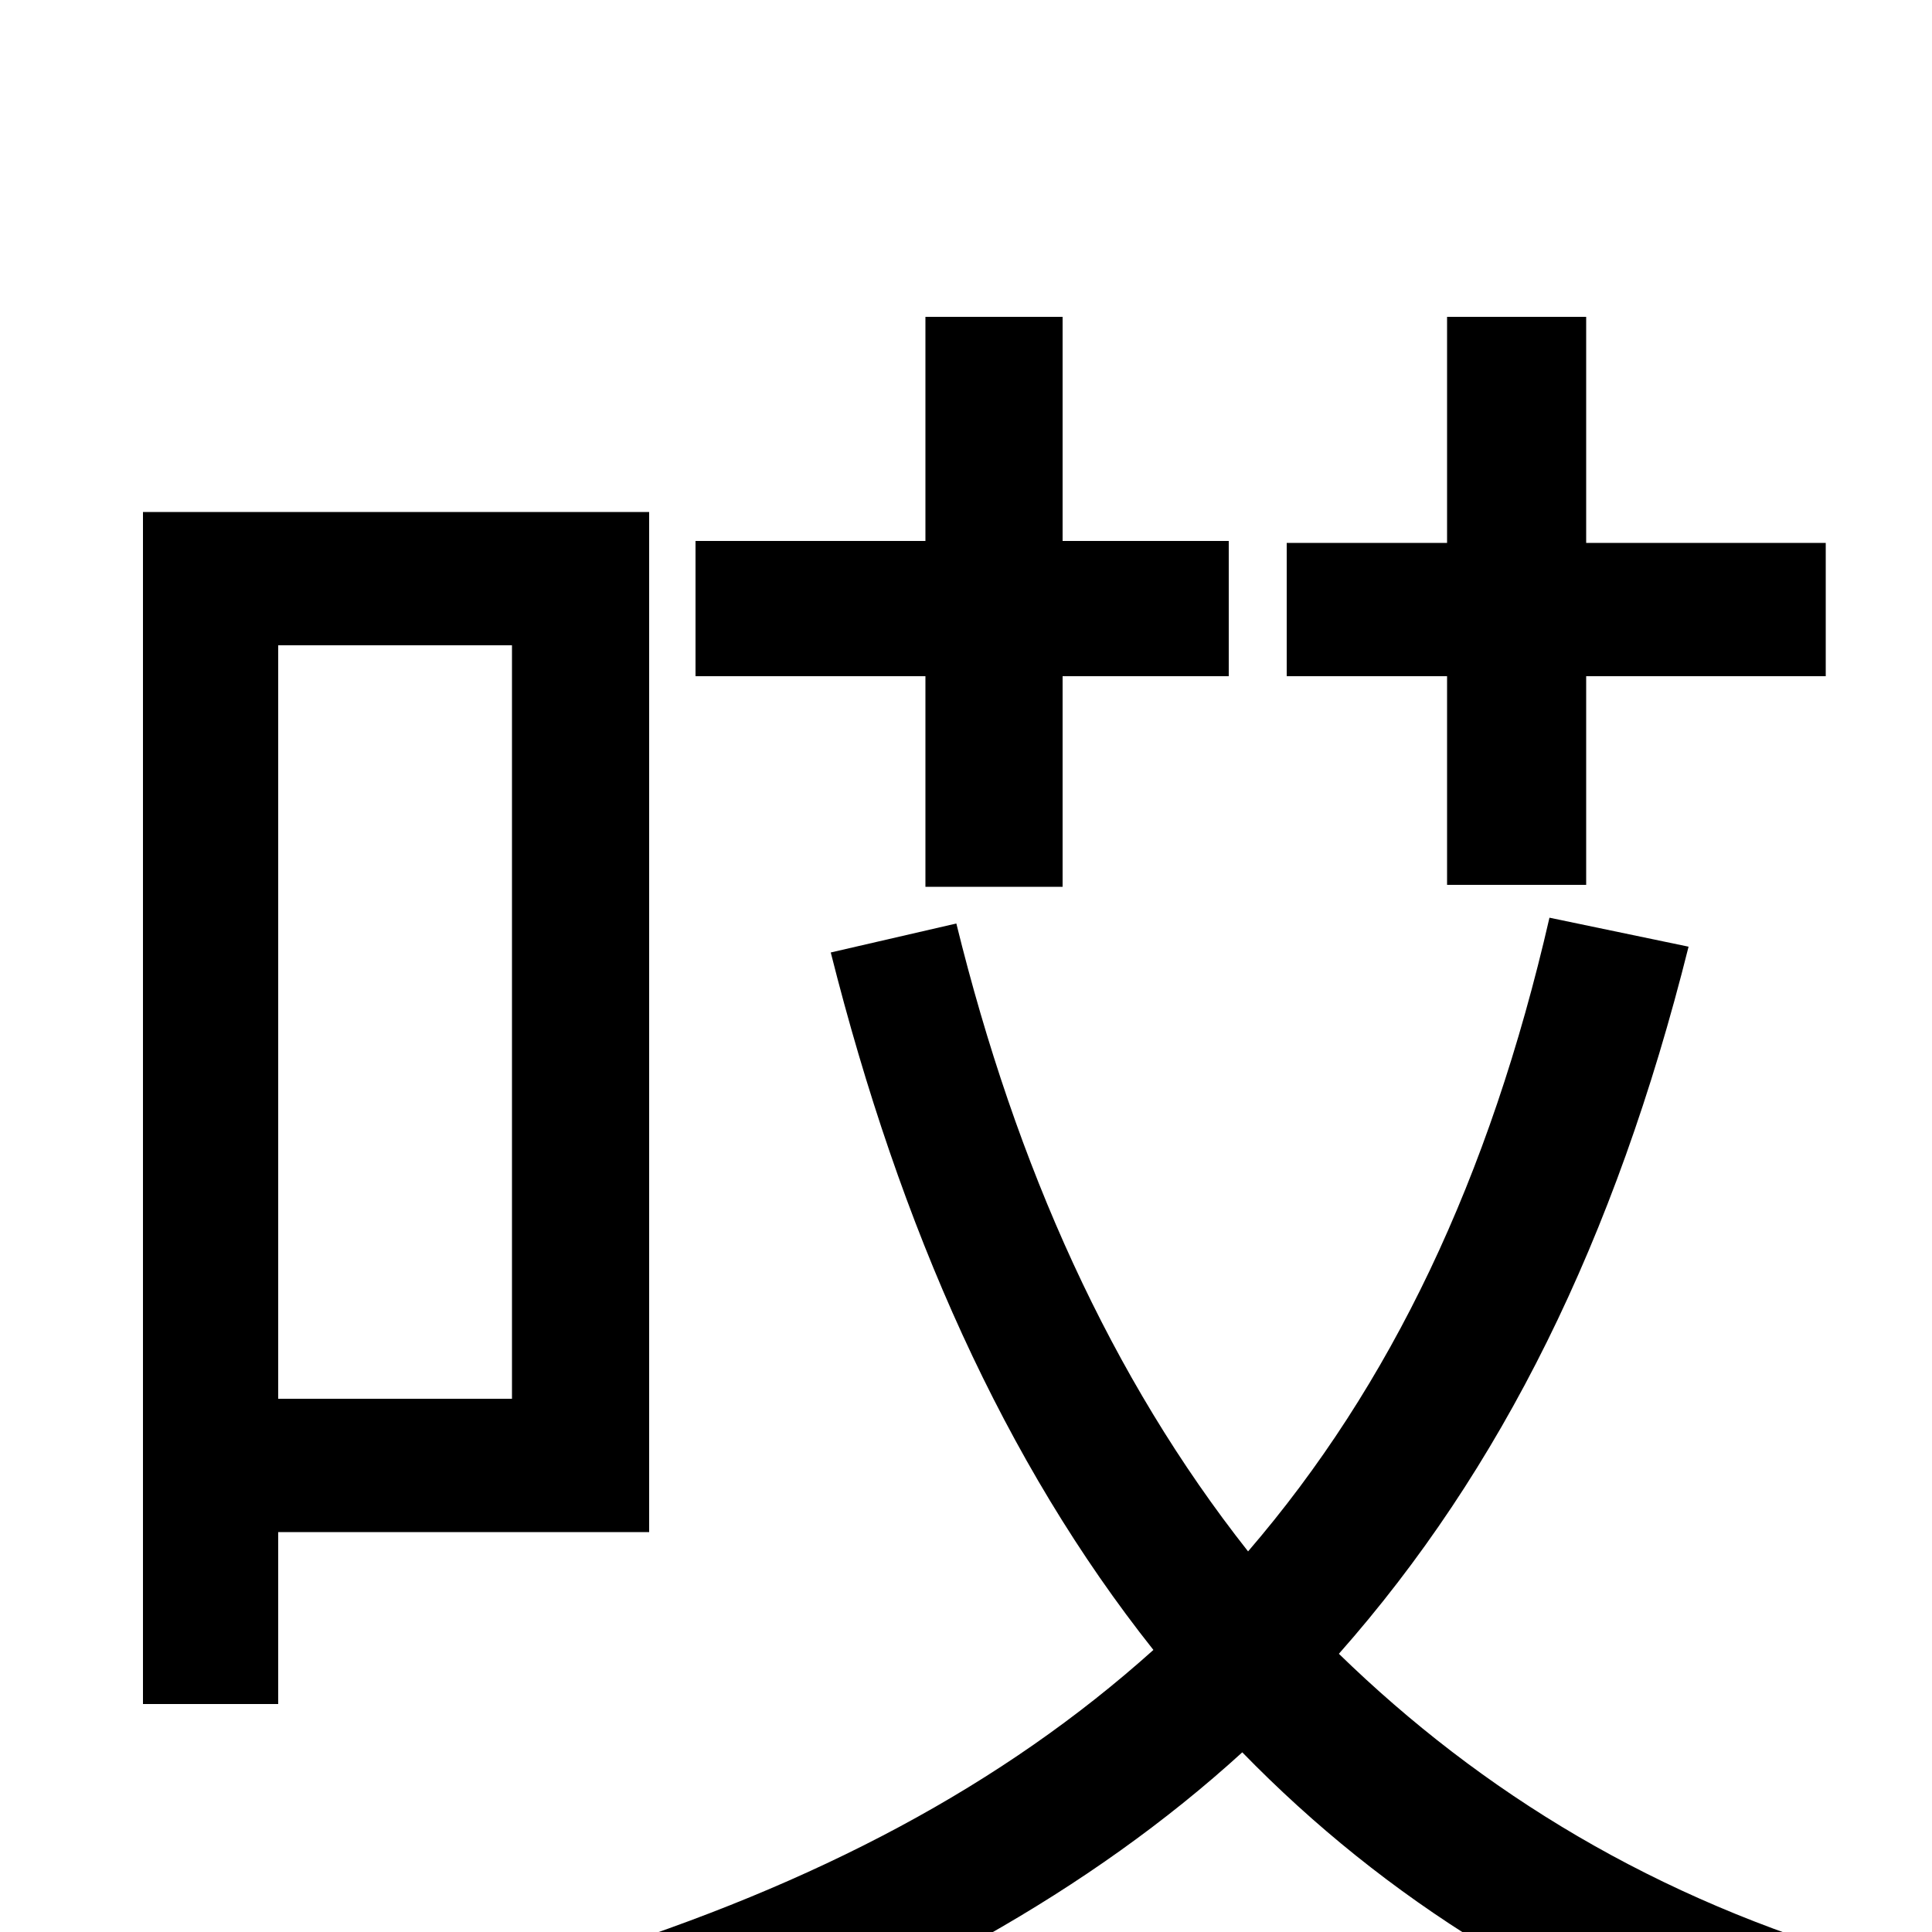 <svg xmlns="http://www.w3.org/2000/svg" viewBox="0 -1000 1000 1000">
	<path fill="#000000" d="M749 -542H821V-650H945V-719H821V-836H749V-719H666V-650H749ZM479 -541H550V-650H636V-720H550V-836H479V-720H360V-650H479ZM265 -666V-276H144V-666ZM336 -207V-735H74V-118H144V-207ZM802 -525C771 -390 720 -283 646 -197C575 -287 526 -396 495 -522L430 -507C466 -364 520 -243 597 -146C519 -76 423 -25 302 13C317 28 338 61 346 76C464 34 564 -21 643 -93C717 -17 808 40 921 77C932 58 952 30 969 15C857 -17 767 -72 693 -144C777 -239 836 -358 874 -510Z"/>
</svg>